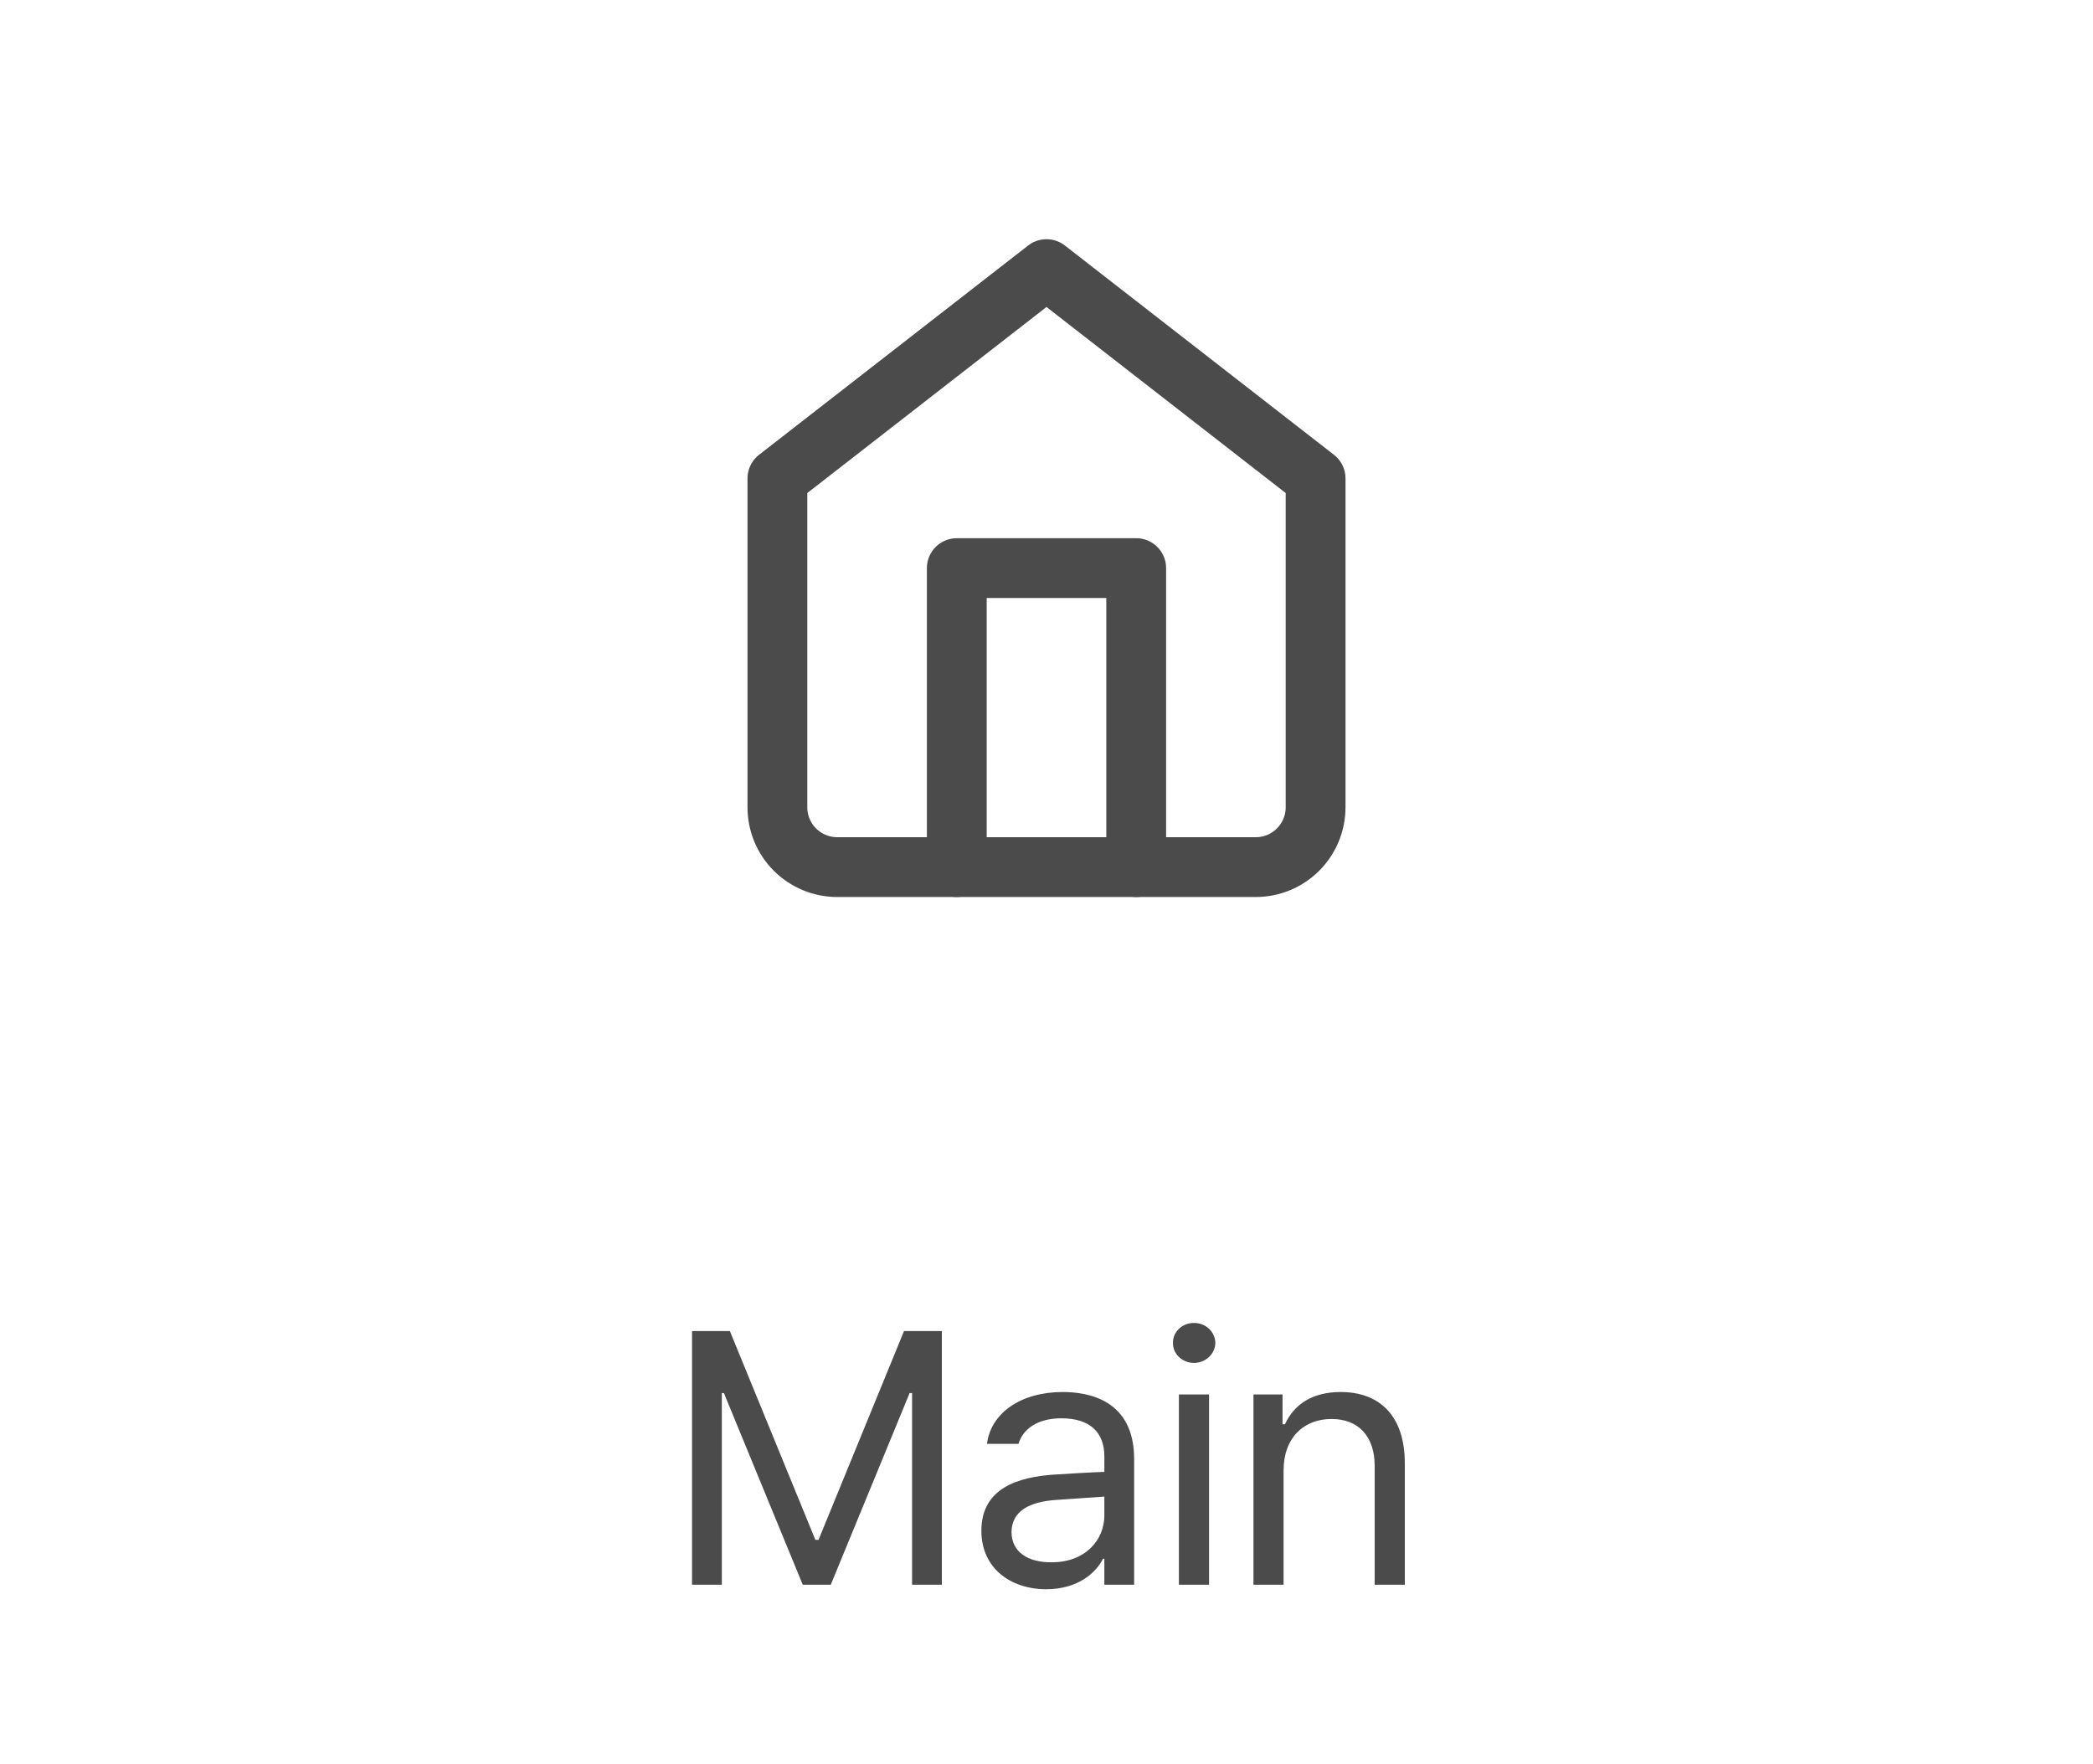 <svg width="70" height="59" viewBox="0 0 70 59" fill="none" xmlns="http://www.w3.org/2000/svg">
<path d="M23.145 44.516V53H24.141V46.59H24.211L26.848 53H27.785L30.422 46.59H30.504V53H31.5V44.516H30.235L27.375 51.5H27.27L24.41 44.516H23.145ZM32.822 51.195C32.822 52.438 33.783 53.147 34.99 53.152C36.097 53.147 36.677 52.56 36.888 52.133H36.935V53H37.931V48.805C37.937 46.801 36.373 46.555 35.541 46.555C34.134 46.555 33.138 47.264 33.009 48.289H34.064C34.205 47.803 34.691 47.434 35.494 47.434C36.455 47.434 36.935 47.902 36.935 48.711V49.227C36.648 49.232 35.623 49.291 35.212 49.32C34.111 49.402 32.822 49.736 32.822 51.195ZM33.83 51.242C33.835 50.545 34.416 50.223 35.33 50.164C35.634 50.147 36.636 50.07 36.935 50.053V50.691C36.935 51.494 36.302 52.256 35.166 52.25C34.392 52.256 33.835 51.916 33.83 51.242ZM39.428 53H40.436V46.637H39.428V53ZM39.229 44.914C39.223 45.283 39.545 45.582 39.932 45.582C40.319 45.582 40.641 45.283 40.647 44.914C40.641 44.539 40.319 44.24 39.932 44.246C39.545 44.24 39.223 44.539 39.229 44.914ZM42.929 49.18C42.929 48.078 43.609 47.457 44.535 47.457C45.437 47.457 45.976 48.043 45.976 49.027V53H46.984V48.957C46.99 47.34 46.129 46.555 44.84 46.555C43.873 46.555 43.275 46.982 42.976 47.633H42.894V46.637H41.922V53H42.929V49.18Z" fill="#4B4B4B"/>
<path d="M26 16L35 9L44 16V27C44 27.53 43.789 28.039 43.414 28.414C43.039 28.789 42.53 29 42 29H28C27.47 29 26.961 28.789 26.586 28.414C26.211 28.039 26 27.53 26 27V16Z" stroke="#4B4B4B" stroke-width="2" stroke-linecap="round" stroke-linejoin="round"/>
<path d="M32 29V19H38V29" stroke="#4B4B4B" stroke-width="2" stroke-linecap="round" stroke-linejoin="round"/>
</svg>

